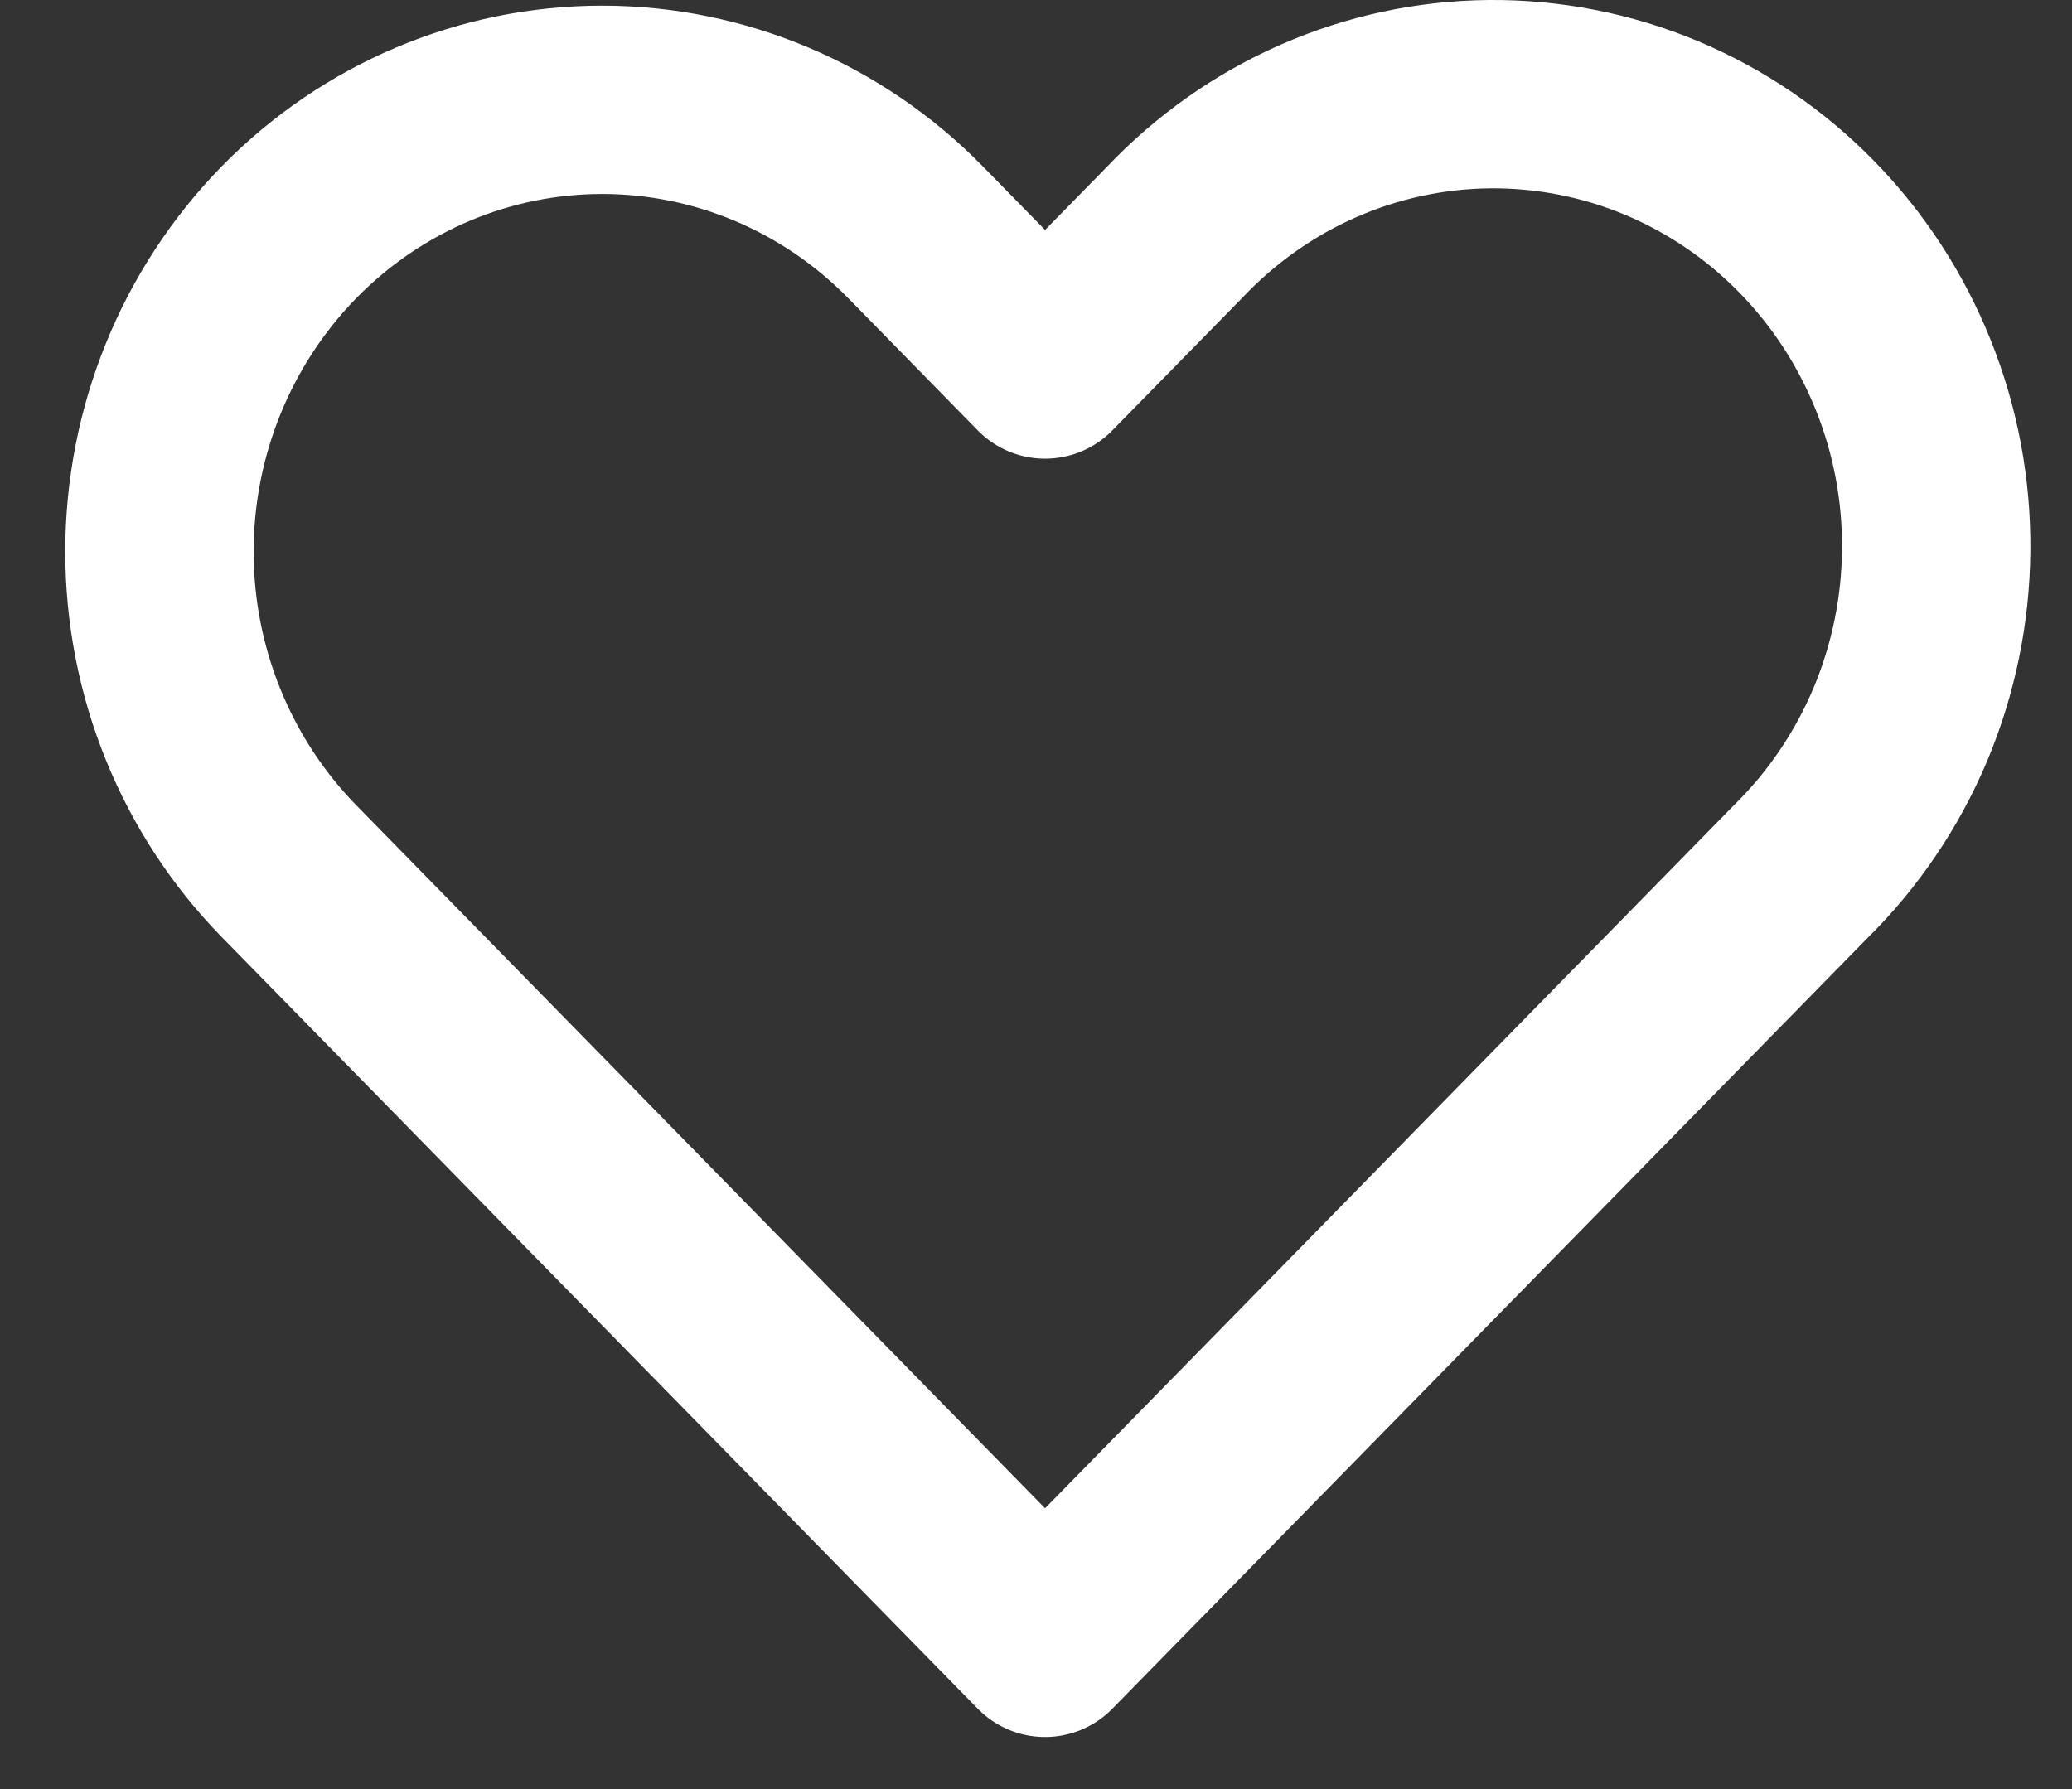 <svg width="22" height="19" viewBox="0 0 22 19" fill="none" xmlns="http://www.w3.org/2000/svg">
<rect x="0" y="0" width="22" height="19" fill="#333333" stroke="none"/>
<path fill-rule="evenodd" clip-rule="evenodd" d="M3.07 2.465C3.952 1.566 5.148 1.06 6.394 1.06C7.641 1.06 8.837 1.566 9.719 2.465L11.096 3.871L12.474 2.465C12.908 2.007 13.427 1.641 14 1.39C14.574 1.138 15.191 1.006 15.815 1C16.44 0.995 17.059 1.116 17.637 1.357C18.215 1.599 18.74 1.955 19.181 2.406C19.623 2.857 19.972 3.393 20.208 3.982C20.445 4.572 20.564 5.204 20.558 5.842C20.553 6.479 20.423 7.109 20.177 7.695C19.93 8.28 19.572 8.81 19.123 9.253L11.096 17.447L3.07 9.253C2.189 8.352 1.693 7.132 1.693 5.859C1.693 4.586 2.189 3.366 3.07 2.465Z" stroke="white" stroke-width="2" stroke-linejoin="round"/>
</svg>
